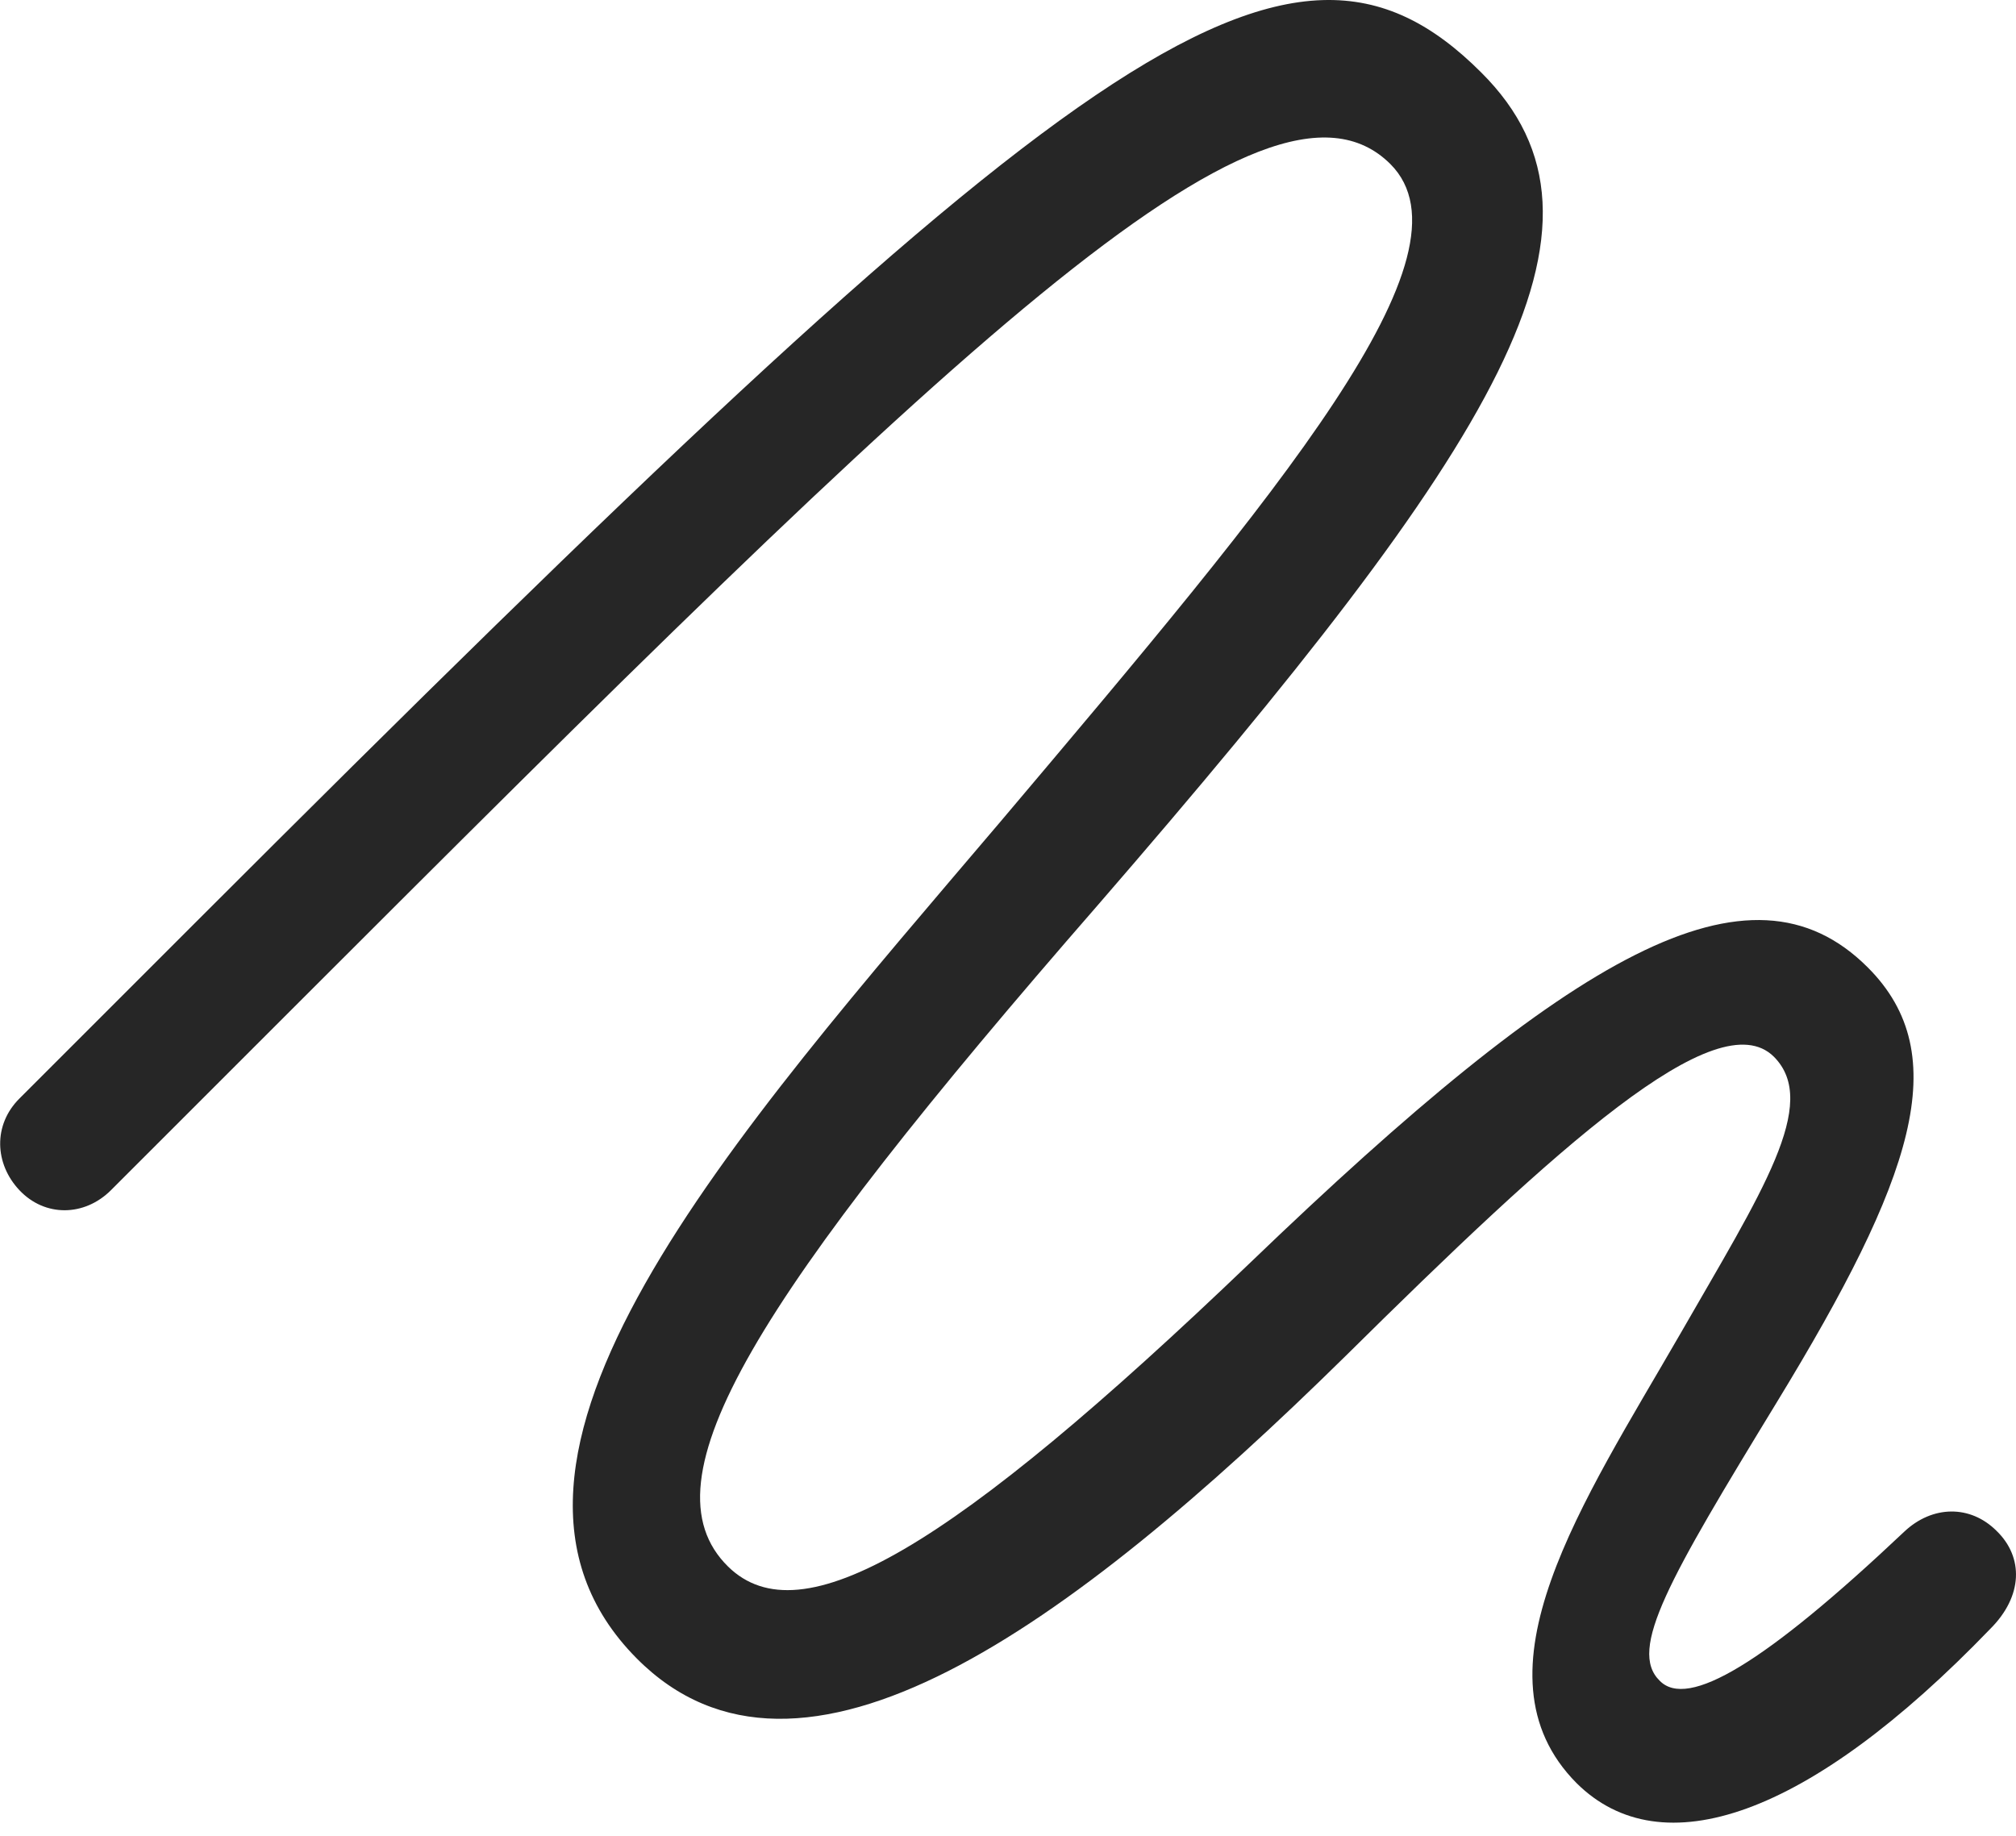 <?xml version="1.0" encoding="UTF-8"?>
<!--Generator: Apple Native CoreSVG 326-->
<!DOCTYPE svg
PUBLIC "-//W3C//DTD SVG 1.1//EN"
       "http://www.w3.org/Graphics/SVG/1.1/DTD/svg11.dtd">
<svg version="1.1" xmlns="http://www.w3.org/2000/svg" xmlns:xlink="http://www.w3.org/1999/xlink" viewBox="0 0 649.237 591.388">
 <g>
  <rect height="591.388" opacity="0" width="649.237" x="0" y="0"/>
  <path d="M6.243 383.319C14.493 392.069 27.243 391.819 35.743 383.319L92.493 326.569C305.493 113.569 407.743 13.069 447.743 52.819C476.743 81.819 412.243 158.069 322.243 264.569C236.243 365.819 141.993 470.569 204.993 534.069C257.493 587.069 343.993 524.569 433.243 436.819C501.493 369.319 552.993 322.319 571.243 340.319C586.243 355.319 567.243 384.069 540.993 429.819C509.993 483.569 472.493 538.819 507.743 574.319C534.993 601.319 582.243 585.569 640.993 524.569C651.493 514.069 651.743 501.569 642.993 493.069C634.493 484.569 622.243 484.819 613.243 493.319C568.243 535.819 543.493 550.569 534.493 541.319C524.243 531.319 537.493 508.569 572.243 451.569C615.993 379.819 629.743 339.819 601.493 311.569C563.493 273.569 506.243 307.069 402.743 406.569C306.243 499.069 257.993 527.569 234.493 504.569C206.243 476.819 243.743 417.569 353.493 291.569C482.743 142.319 526.493 72.569 476.993 23.319C414.743-38.931 345.993 14.069 62.993 297.069L6.243 353.819C-2.257 362.319-1.757 374.819 6.243 383.319Z" fill="black" fill-opacity="0.85"/>
 </g>
</svg>
